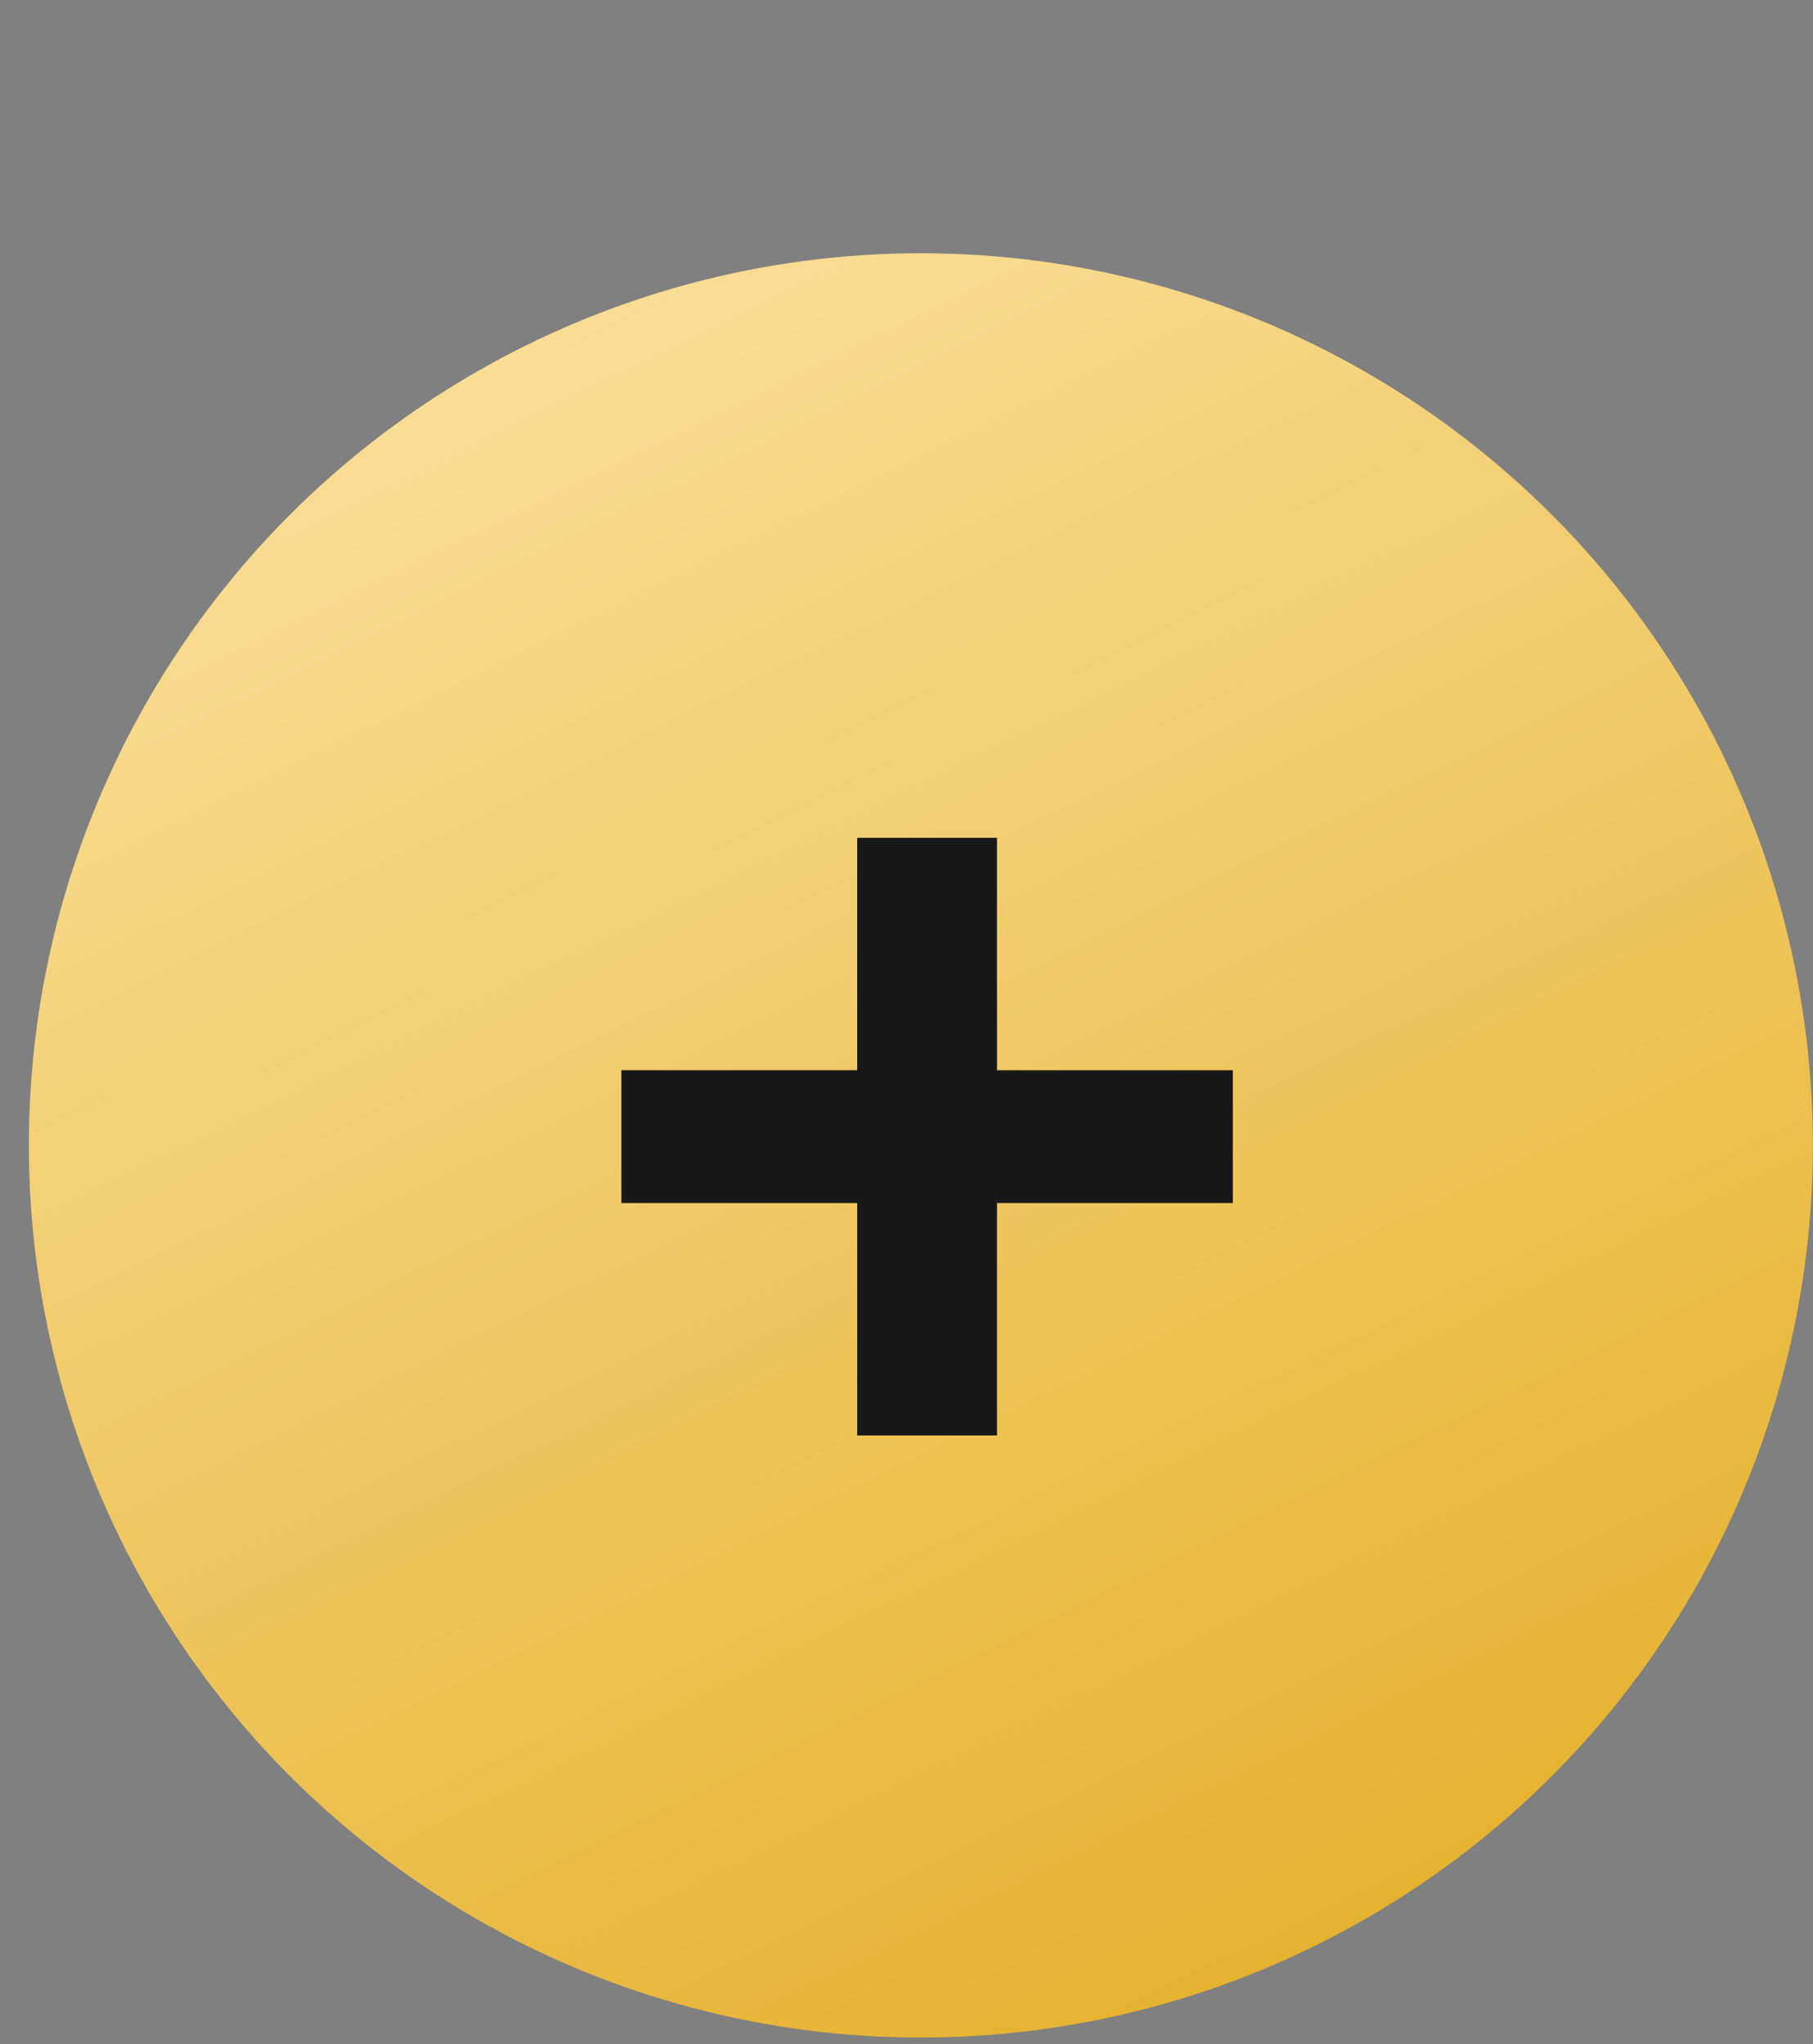 <svg width="55" height="62" viewBox="0 0 55 62" fill="none" xmlns="http://www.w3.org/2000/svg">
<rect x="0" y="0" width="55" height="62" fill="#808080" stroke="none"/>
<circle cx="27.936" cy="34.741" r="27.06" fill="url(#paint0_linear_1_151)"/>
<path d="M26.005 43.538V36.489H18.85V32.461H26.005V25.412H30.245V32.461H37.4V36.489H30.245V43.538H26.005Z" fill="#181818"/>
<defs>
<linearGradient id="paint0_linear_1_151" x1="5.746" y1="-1.73" x2="47.101" y2="82.313" gradientUnits="userSpaceOnUse">
<stop stop-color="#FFE9B1"/>
<stop offset="1" stop-color="#DDA003"/>
</linearGradient>
</defs>
</svg>
